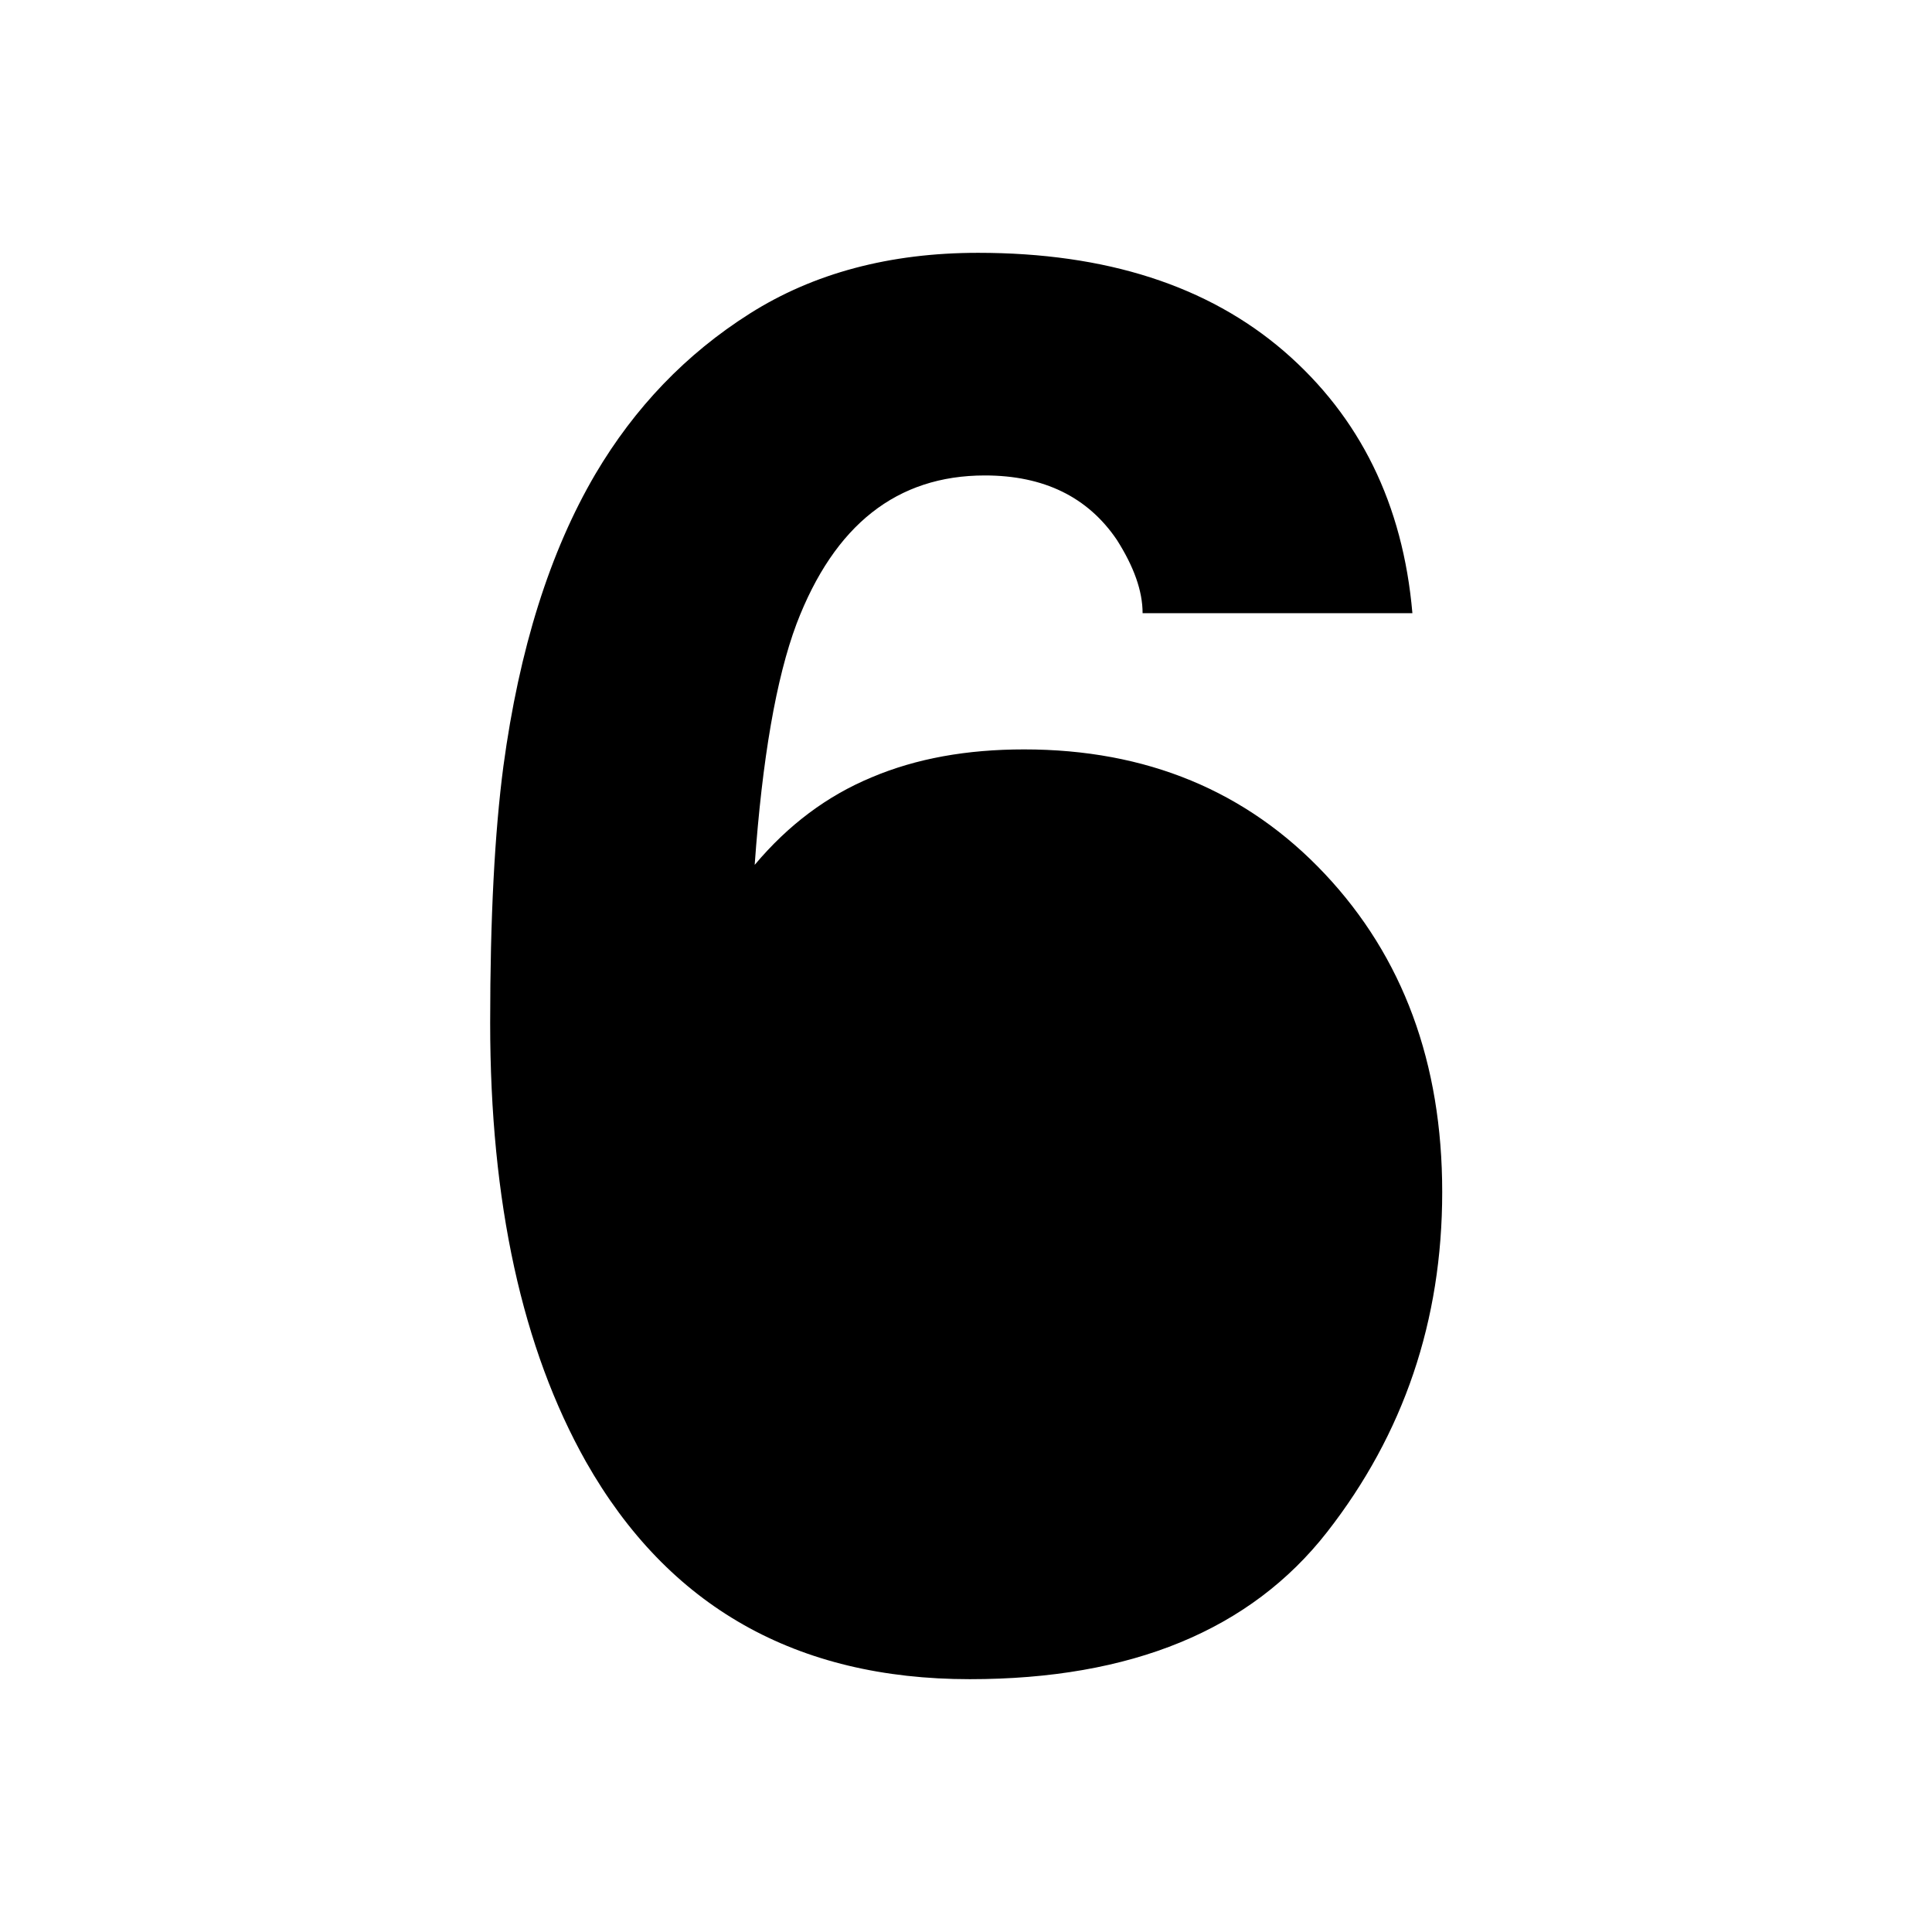 <?xml version="1.0" encoding="utf-8"?>
<!-- Generator: Adobe Illustrator 26.0.1, SVG Export Plug-In . SVG Version: 6.00 Build 0)  -->
<svg version="1.1" id="layer_1" xmlns="http://www.w3.org/2000/svg" xmlns:xlink="http://www.w3.org/1999/xlink" x="0px" y="0px"
	 viewBox="0 0 512 512" style="enable-background:new 0 0 512 512;" xml:space="preserve">
<path class="st0" d="M271.4,198.6c32.4,0,59,11,79.7,33c20.7,22,31.1,50.1,31.1,84.3c0,34.1-10.2,64.1-30.5,90.1
	c-20.3,26-51.9,39-94.7,39c-46,0-79.9-19.2-101.7-57.6c-16.9-30-25.4-68.8-25.4-116.3c0-27.9,1.2-50.5,3.5-68
	c4.2-31.1,12.3-56.9,24.4-77.5c10.4-17.6,24-31.8,40.9-42.5c16.9-10.7,37.1-16.1,60.5-16.1c33.9,0,60.9,8.7,81.1,26.1
	c20.1,17.4,31.5,40.5,34,69.4h-71.5c0-5.9-2.3-12.3-6.8-19.4c-7.7-11.4-19.4-17.1-35-17.1c-23.3,0-39.9,13.1-49.9,39.3
	c-5.4,14.4-9.1,35.8-11.1,63.9c8.9-10.6,19.2-18.3,31-23.2C242.8,201,256.2,198.6,271.4,198.6z"/>
<path class="st0" d="M309.4,321.3c0,36.1-16.3,65.3-52.9,65.3c-31.9,0-53.5-29.3-54.6-65.3c-1.1-35.7,17.4-65.3,54.6-65.3
	C285.3,256,309.4,278.9,309.4,321.3z"/>
</svg>
